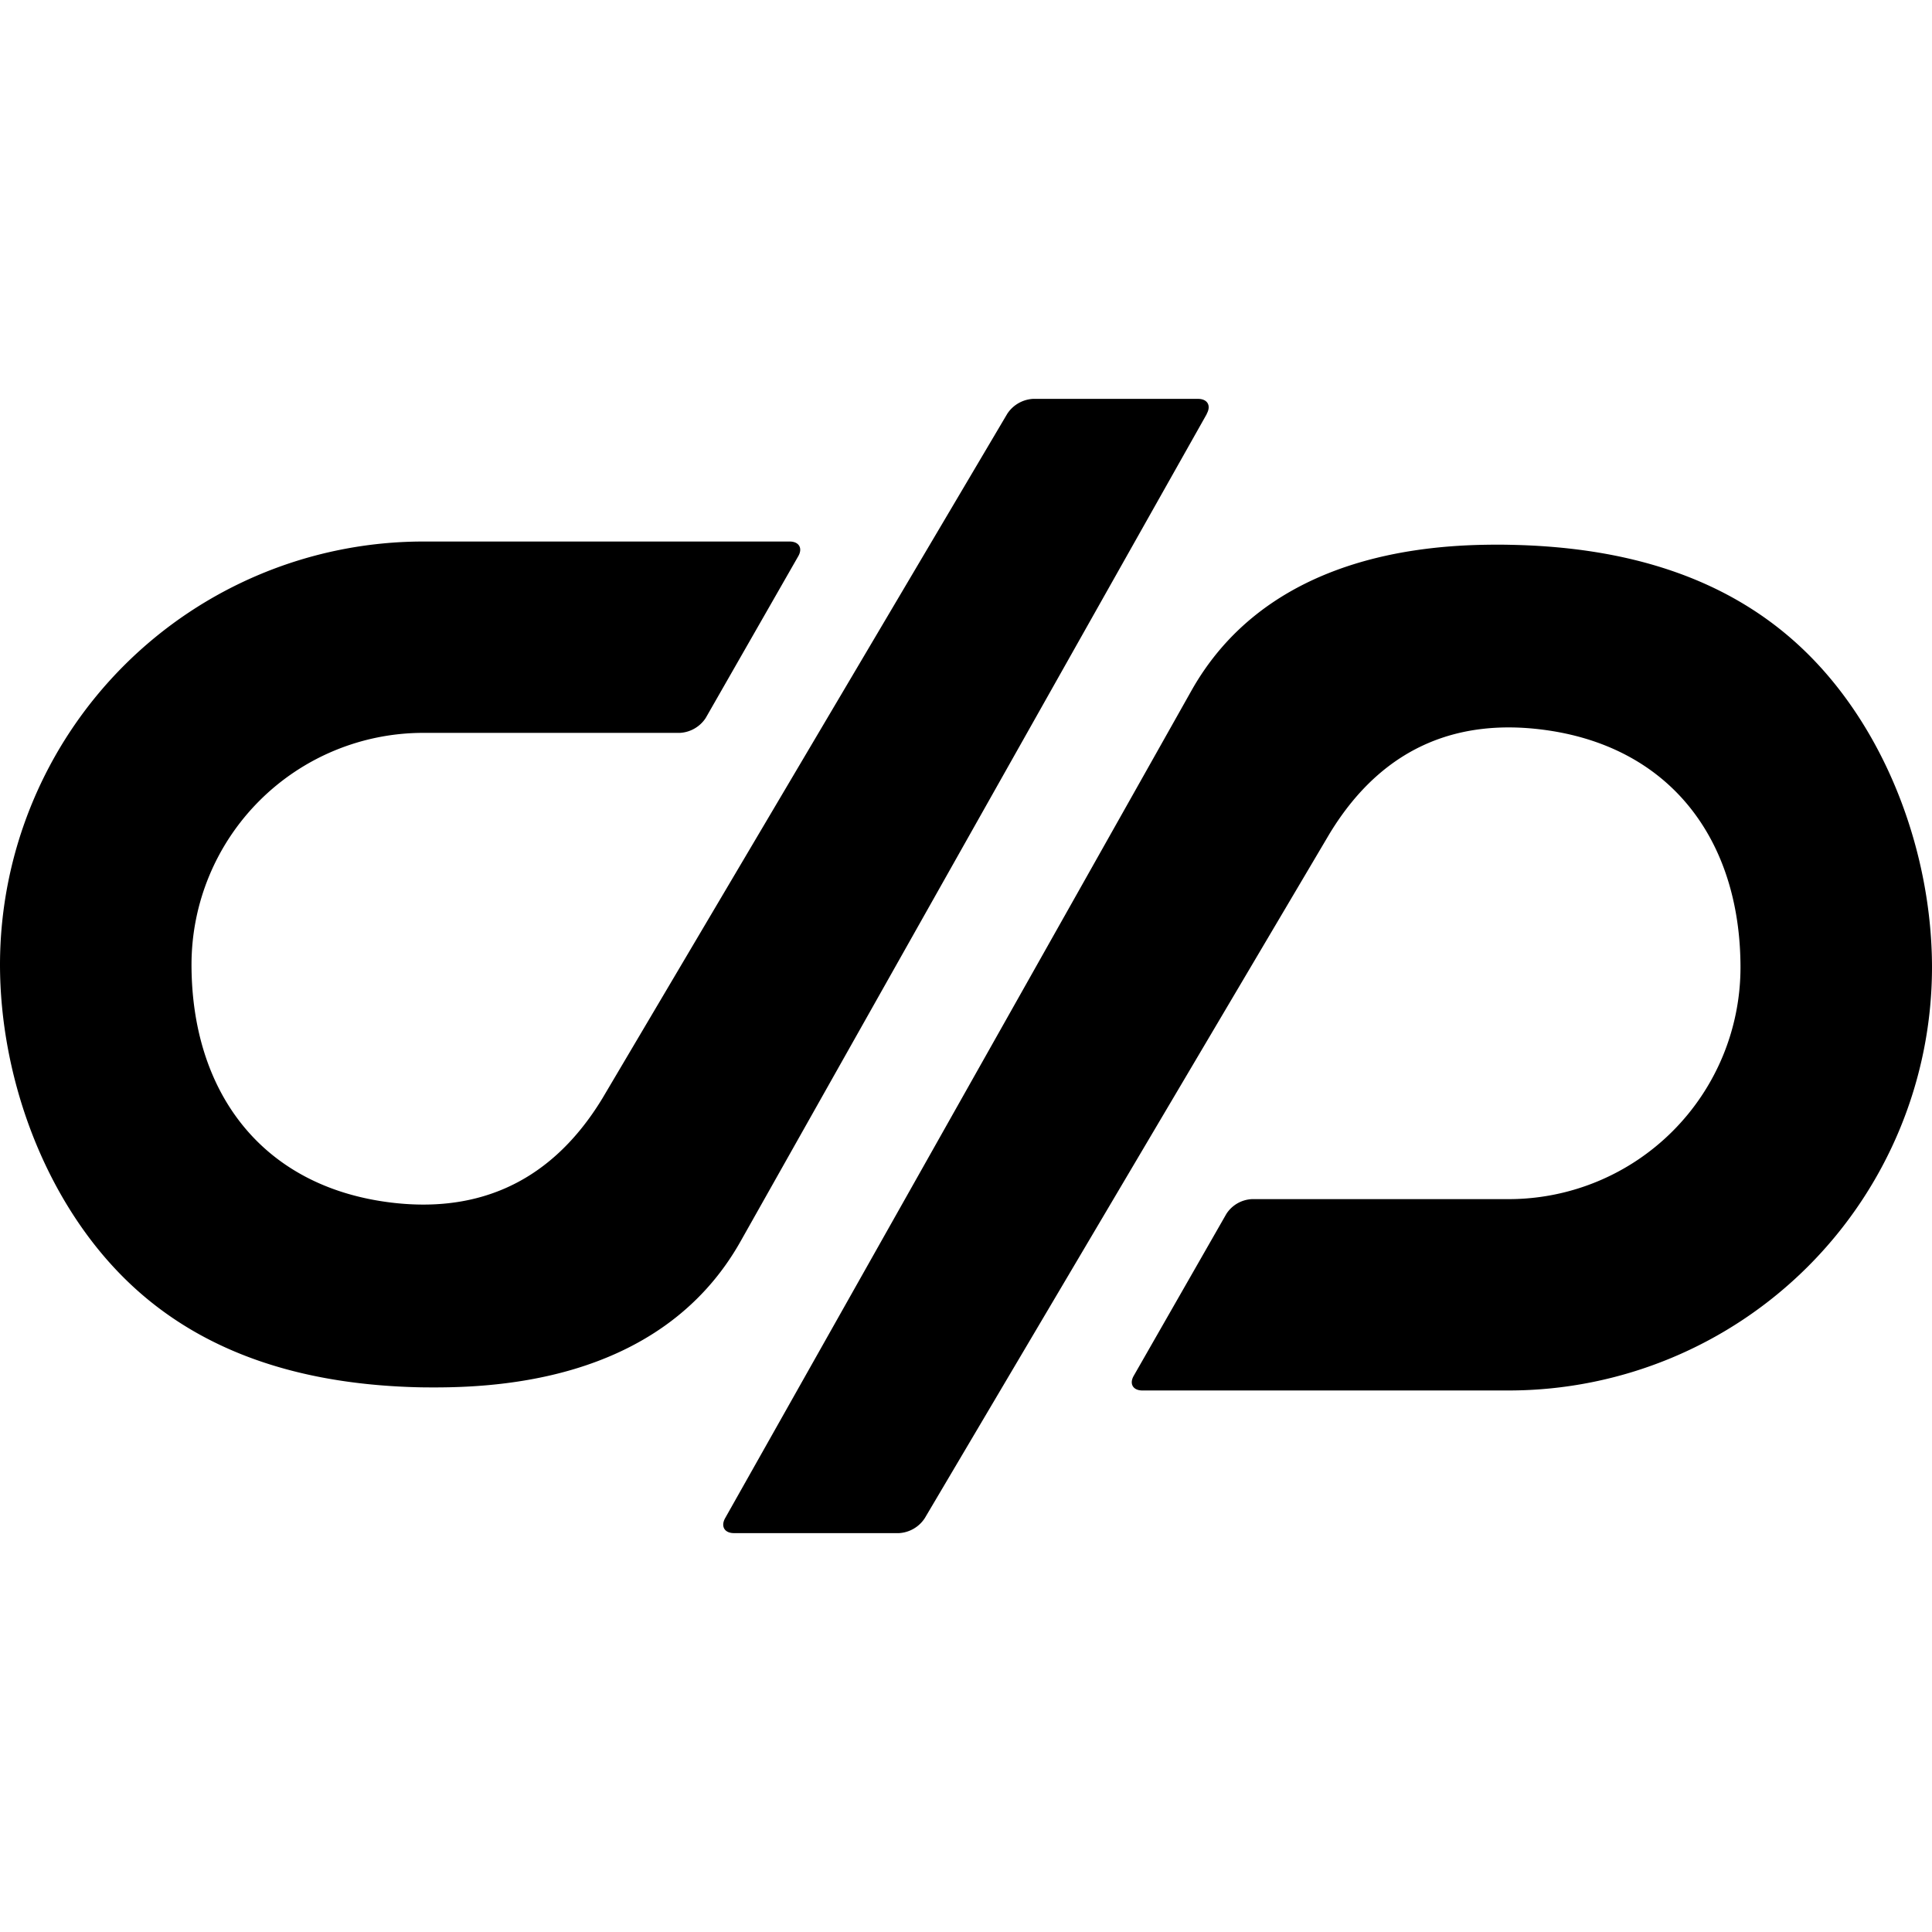 <svg xmlns="http://www.w3.org/2000/svg" viewBox="0 0 24 24"><path d="M12.832 4.955a.41.41 0 0 0-.32.186l-5.028 8.502c-.702 1.156-1.682 1.41-2.623 1.296-1.615-.196-2.482-1.38-2.482-2.959a2.88 2.88 0 0 1 2.877-2.876h3.191a.41.41 0 0 0 .319-.184l1.15-2.01c.058-.1.01-.183-.107-.183H5.254A5.26 5.26 0 0 0 0 11.98c0 1.4.548 2.91 1.543 3.897.98.972 2.29 1.328 3.687 1.357.79.01 2.955-.008 3.971-1.816l5.791-10.277h-.002c.058-.102.01-.186-.107-.186zm5.582 1.813c-.957.021-2.726.233-3.615 1.814-1.138 2.024-5.791 10.277-5.791 10.277-.057.102-.008.186.11.186h2.05a.41.41 0 0 0 .32-.186l5.028-8.502c.702-1.156 1.682-1.41 2.623-1.296 1.615.196 2.482 1.38 2.482 2.959a2.88 2.88 0 0 1-2.877 2.876h-3.191a.4.4 0 0 0-.319.184l-1.15 2.01c-.058.1-.01.183.107.183h4.555A5.26 5.26 0 0 0 24 12.02c0-1.4-.548-2.911-1.543-3.897-.98-.972-2.29-1.327-3.687-1.355q-.151-.004-.356 0z"/></svg>